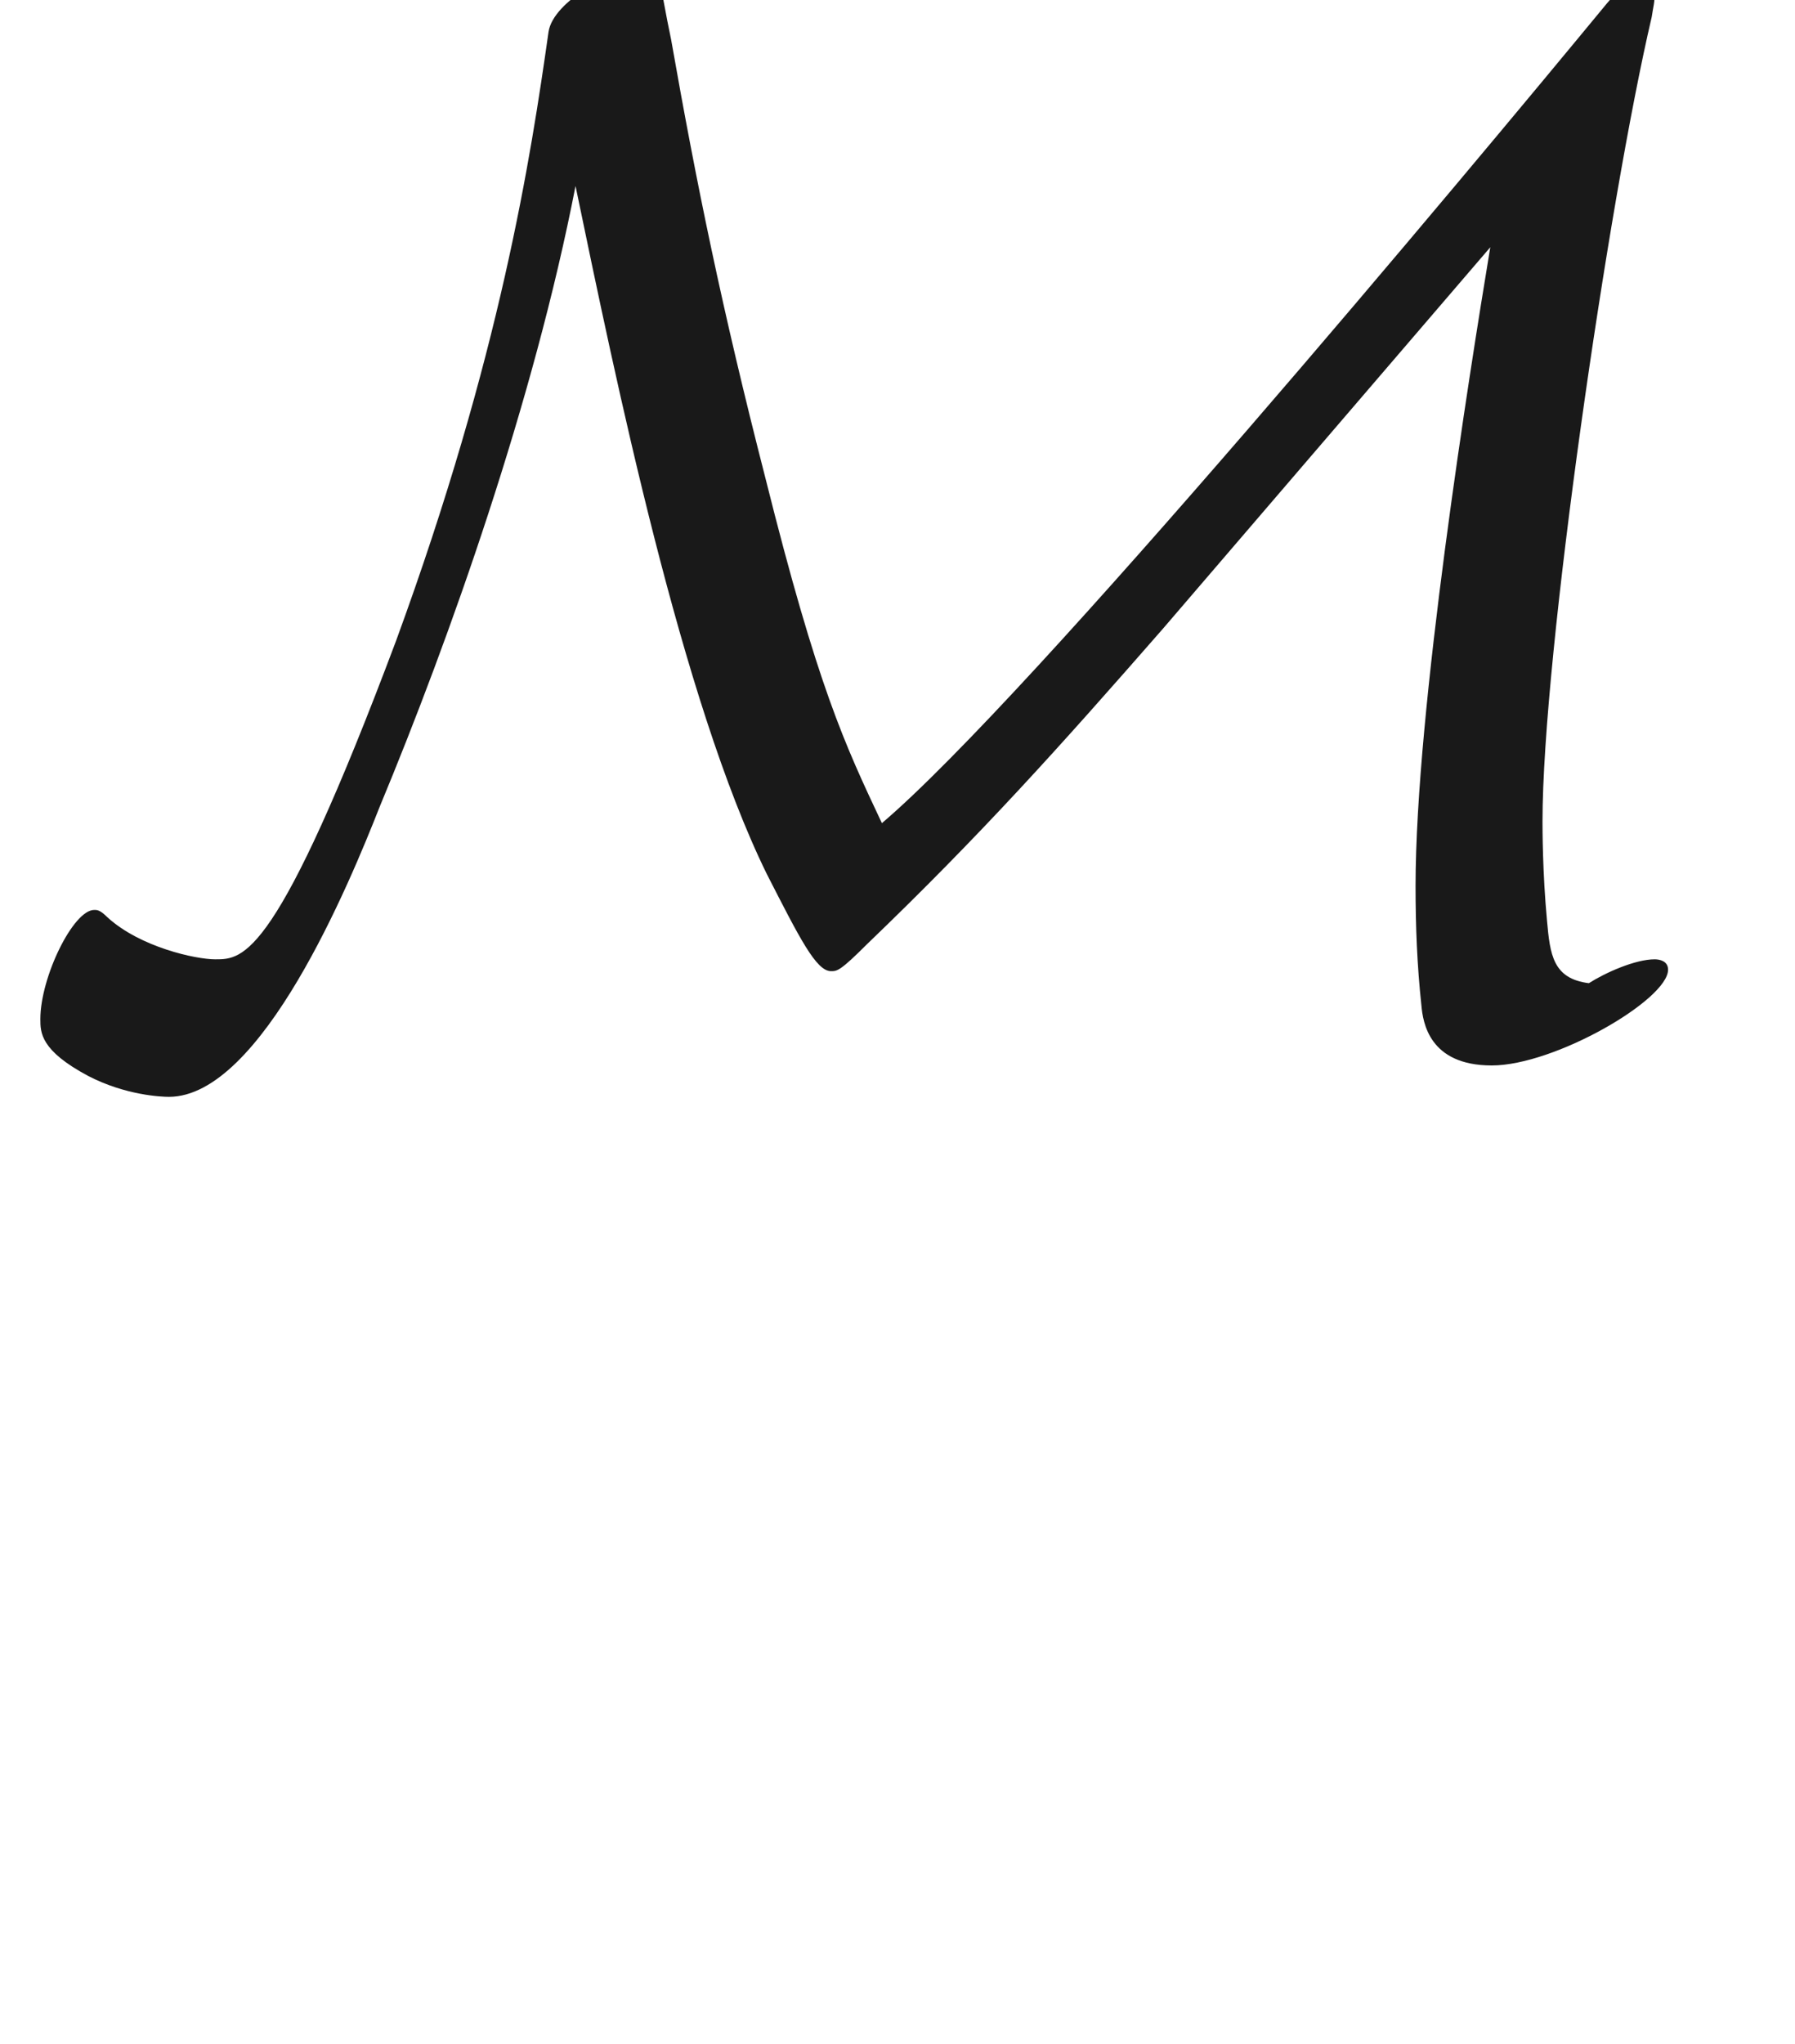<ns0:svg xmlns:ns0="http://www.w3.org/2000/svg" xmlns:ns1="http://www.w3.org/1999/xlink" version="1.1" width="11.964pt" height="13.616pt" viewBox="-52.075 -68.845 11.964 13.616" readme2tex:offset="-6.217248937900877e-15" xmlns:readme2tex="http://github.com/leegao/readme2tex/">
<ns0:defs>
<ns0:path id="g0-77" d="M3.836-5.569C4.105-4.274 4.543-2.142 5.111-.986C5.33-.558 5.44-.339 5.539-.339C5.579-.339 5.599-.339 5.778-.518C6.535-1.245 7.054-1.823 7.751-2.62L9.933-5.161C9.793-4.314 9.435-2.072 9.435-.907C9.435-.638 9.445-.379 9.474-.11C9.484 0 9.524 .289 9.943 .289S11.118-.149 11.118-.349C11.118-.408 11.059-.418 11.029-.418C10.899-.418 10.7-.329 10.59-.259C10.351-.289 10.331-.448 10.311-.677C10.281-.996 10.281-1.295 10.281-1.335C10.281-2.441 10.72-5.46 11.009-6.695C11.019-6.765 11.029-6.785 11.029-6.864C11.029-6.904 11.019-7.014 10.949-7.014C10.909-7.014 10.899-7.004 10.71-6.785C9.773-5.649 6.864-2.162 5.878-1.325C5.629-1.853 5.45-2.232 5.101-3.626C4.812-4.752 4.643-5.579 4.473-6.545C4.443-6.685 4.394-6.954 4.394-6.974C4.364-7.024 4.314-7.024 4.284-7.024C4.105-7.024 3.686-6.804 3.656-6.595C3.537-5.758 3.337-4.443 2.64-2.54C1.843-.418 1.624-.418 1.435-.418C1.305-.418 .936-.498 .717-.697C.667-.747 .648-.747 .628-.747C.488-.747 .269-.299 .269-.02C.269 .07 .269 .189 .588 .359C.837 .488 1.076 .498 1.126 .498C1.743 .498 2.331-.927 2.531-1.435C2.999-2.56 3.557-4.134 3.836-5.569Z" />
<ns0:path id="g1-97" d="M3.318-.757C3.357-.359 3.626 .06 4.095 .06C4.304 .06 4.912-.08 4.912-.887V-1.445H4.663V-.887C4.663-.309 4.413-.249 4.304-.249C3.975-.249 3.935-.697 3.935-.747V-2.74C3.935-3.158 3.935-3.547 3.577-3.915C3.188-4.304 2.69-4.463 2.212-4.463C1.395-4.463 .707-3.995 .707-3.337C.707-3.039 .907-2.869 1.166-2.869C1.445-2.869 1.624-3.068 1.624-3.328C1.624-3.447 1.574-3.776 1.116-3.786C1.385-4.134 1.873-4.244 2.192-4.244C2.68-4.244 3.248-3.856 3.248-2.969V-2.6C2.74-2.57 2.042-2.54 1.415-2.242C.667-1.903 .418-1.385 .418-.946C.418-.139 1.385 .11 2.012 .11C2.67 .11 3.128-.289 3.318-.757ZM3.248-2.391V-1.395C3.248-.448 2.531-.11 2.082-.11C1.594-.11 1.186-.458 1.186-.956C1.186-1.504 1.604-2.331 3.248-2.391Z" />
</ns0:defs>
<ns0:g id="page1" fill-opacity="0.9">
<ns0:use x="-52.075" y="-62.037" ns1:href="#g0-77" />
</ns0:g>
</ns0:svg>